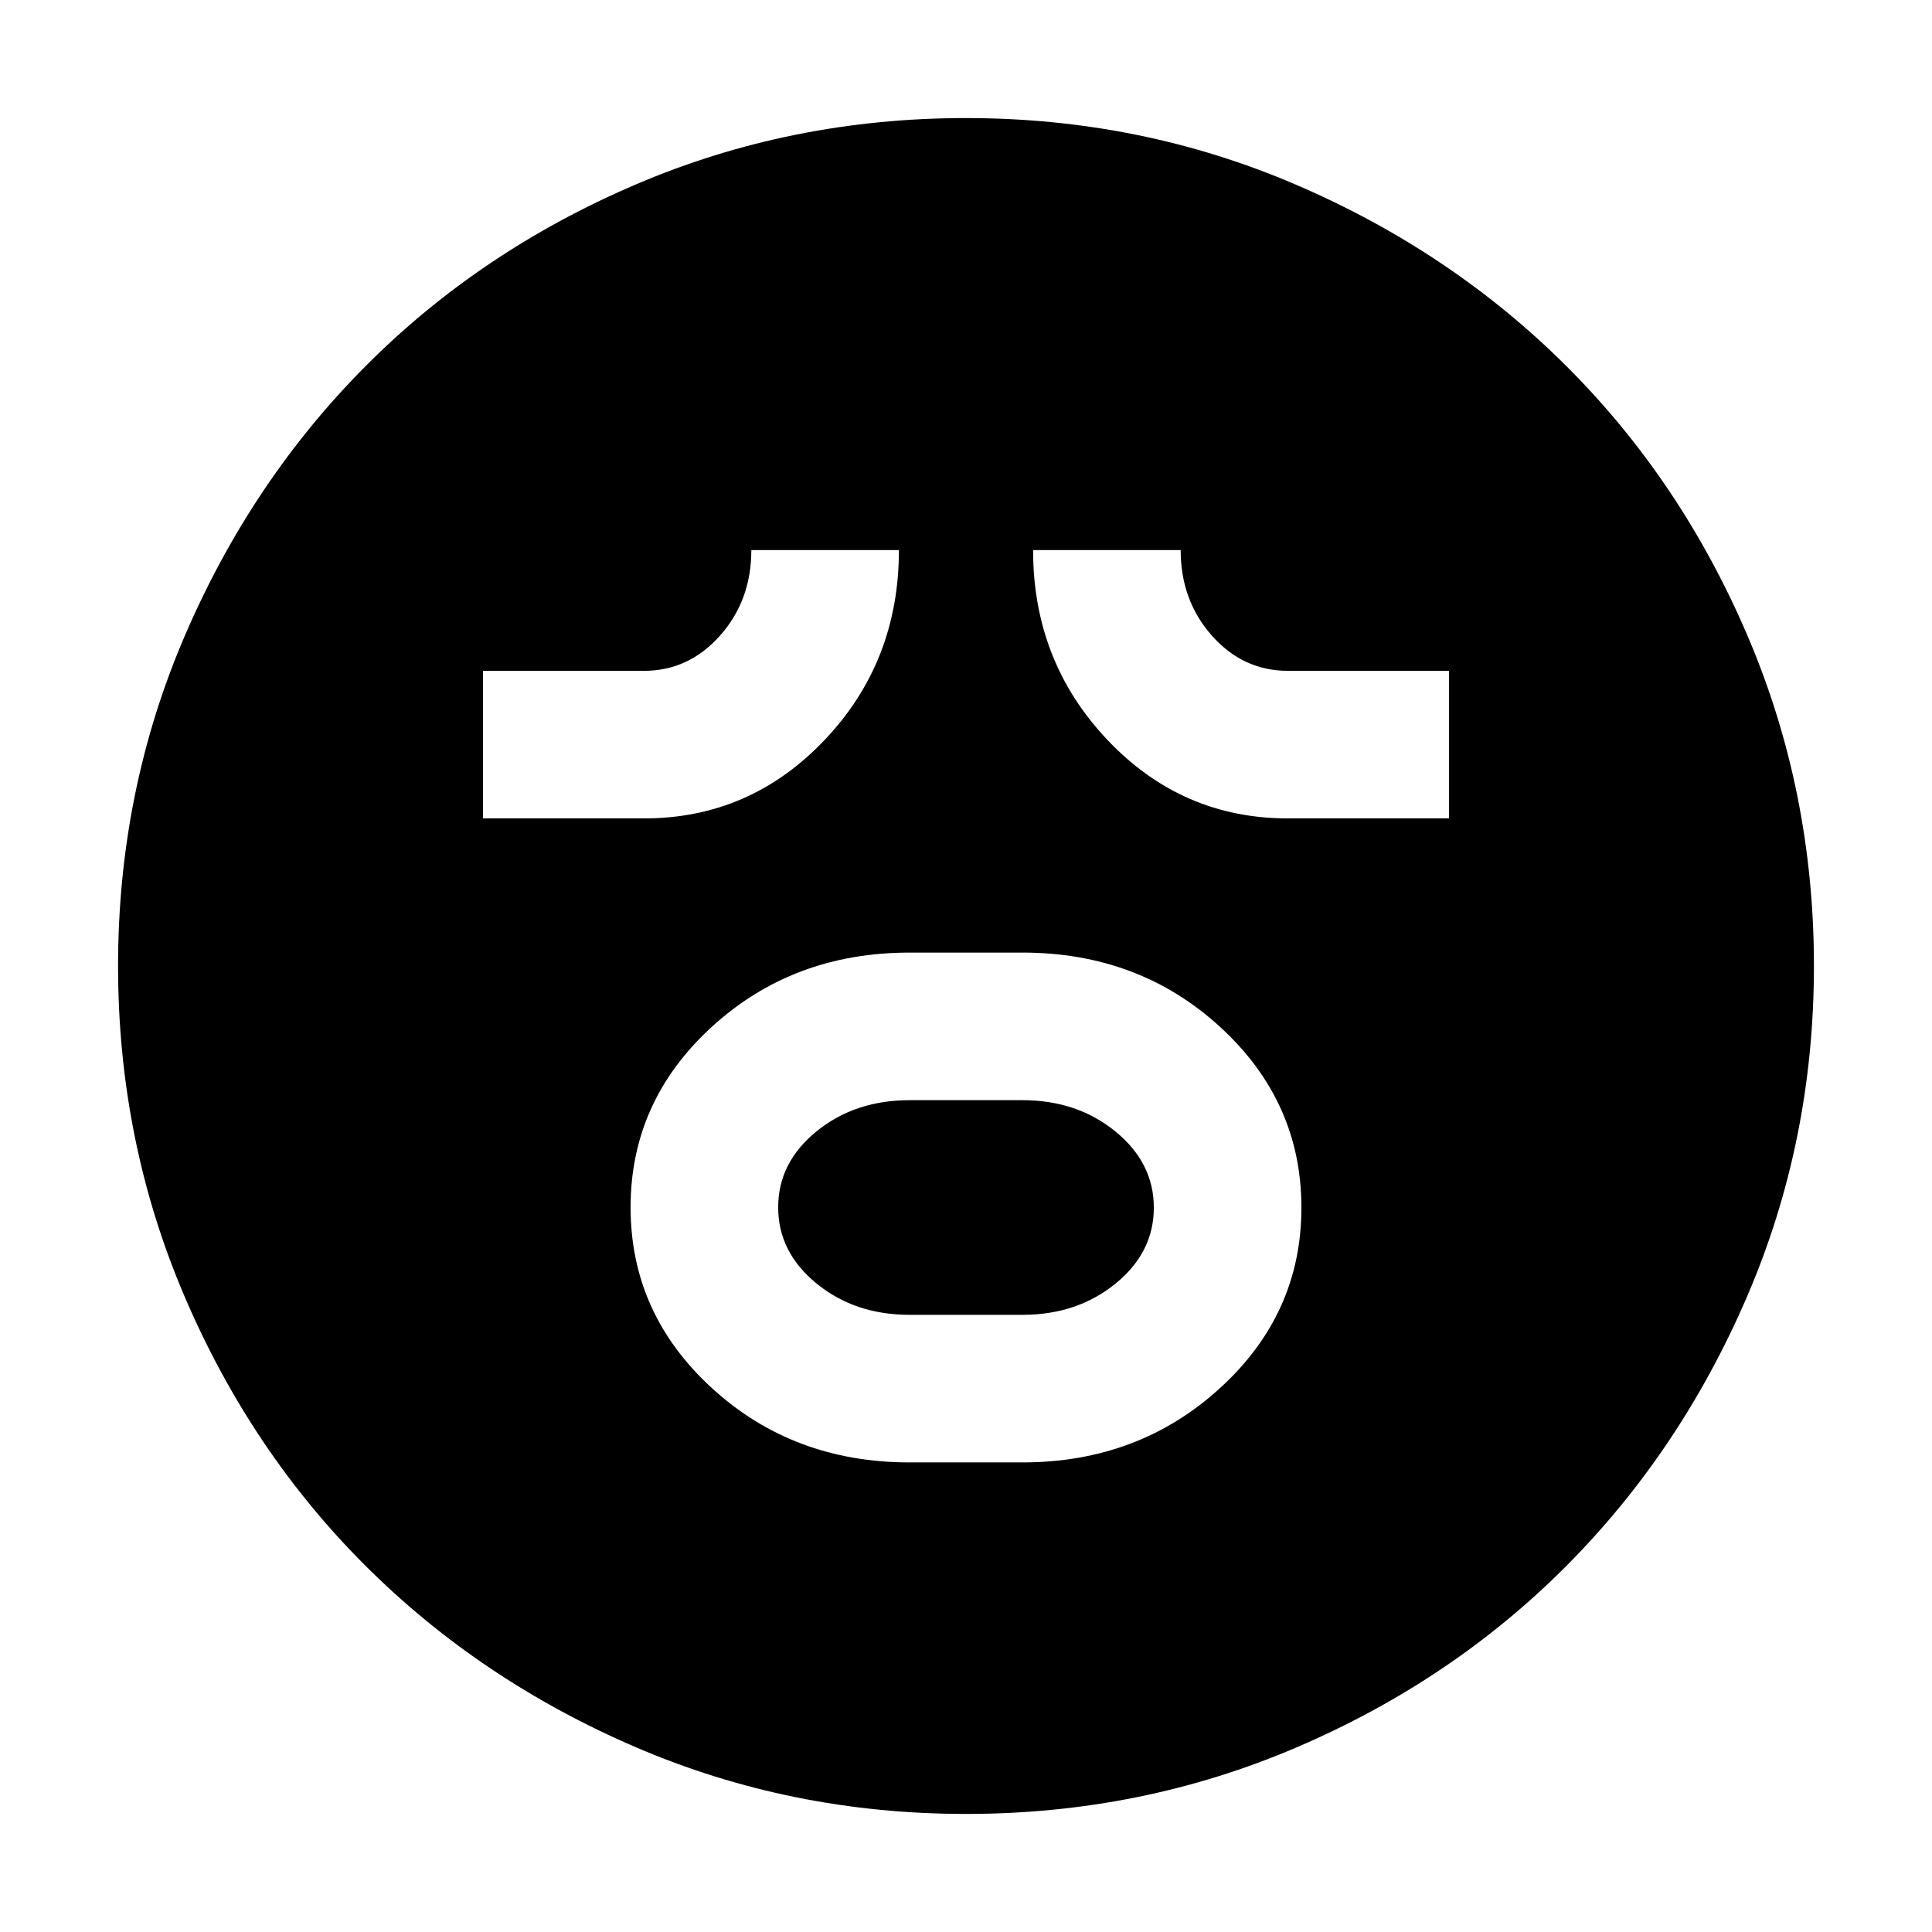 <svg xmlns="http://www.w3.org/2000/svg" height="40" viewBox="0 96 960 960" width="40"><path d="M452 822.667h56q57.778 0 98.222-36.922 40.445-36.922 40.445-89.667 0-52.745-40.334-89.745-40.333-37-98.333-37h-56q-58 0-98.333 36.922-40.334 36.922-40.334 89.667 0 52.745 40.334 89.745 40.333 37 98.333 37Zm0-73.334q-27.222 0-46.278-15.578-19.055-15.578-19.055-37.833t19.055-37.755q19.056-15.5 46.278-15.5h56q27.222 0 46.278 15.578 19.055 15.578 19.055 37.833t-19.055 37.755q-19.056 15.5-46.278 15.5h-56ZM240 502.667h80q52.667 0 89.667-38.889t37-94.445h-73.334q0 25-15.555 42.5-15.556 17.5-37.778 17.5h-80v73.334Zm400 0h80v-73.334h-80q-22.333 0-37.833-17.5t-15.5-42.5h-73.334q0 55.334 36.945 94.334 36.944 39 89.722 39ZM480 997.333q-86.973 0-164.089-33.16-77.115-33.161-134.16-90.007-57.044-56.846-90.064-134.019Q58.667 662.973 58.667 576q0-86.973 33.16-164.089 33.161-77.115 90.007-134.16 56.846-57.044 134.019-90.064 77.174-33.02 164.147-33.02 86.973 0 164.089 33.16 77.115 33.161 134.16 90.007 57.044 56.846 90.064 134.019 33.02 77.174 33.02 164.147 0 86.973-33.16 164.089-33.161 77.115-90.007 134.16-56.846 57.044-134.019 90.064-77.174 33.02-164.147 33.02Z"/></svg>